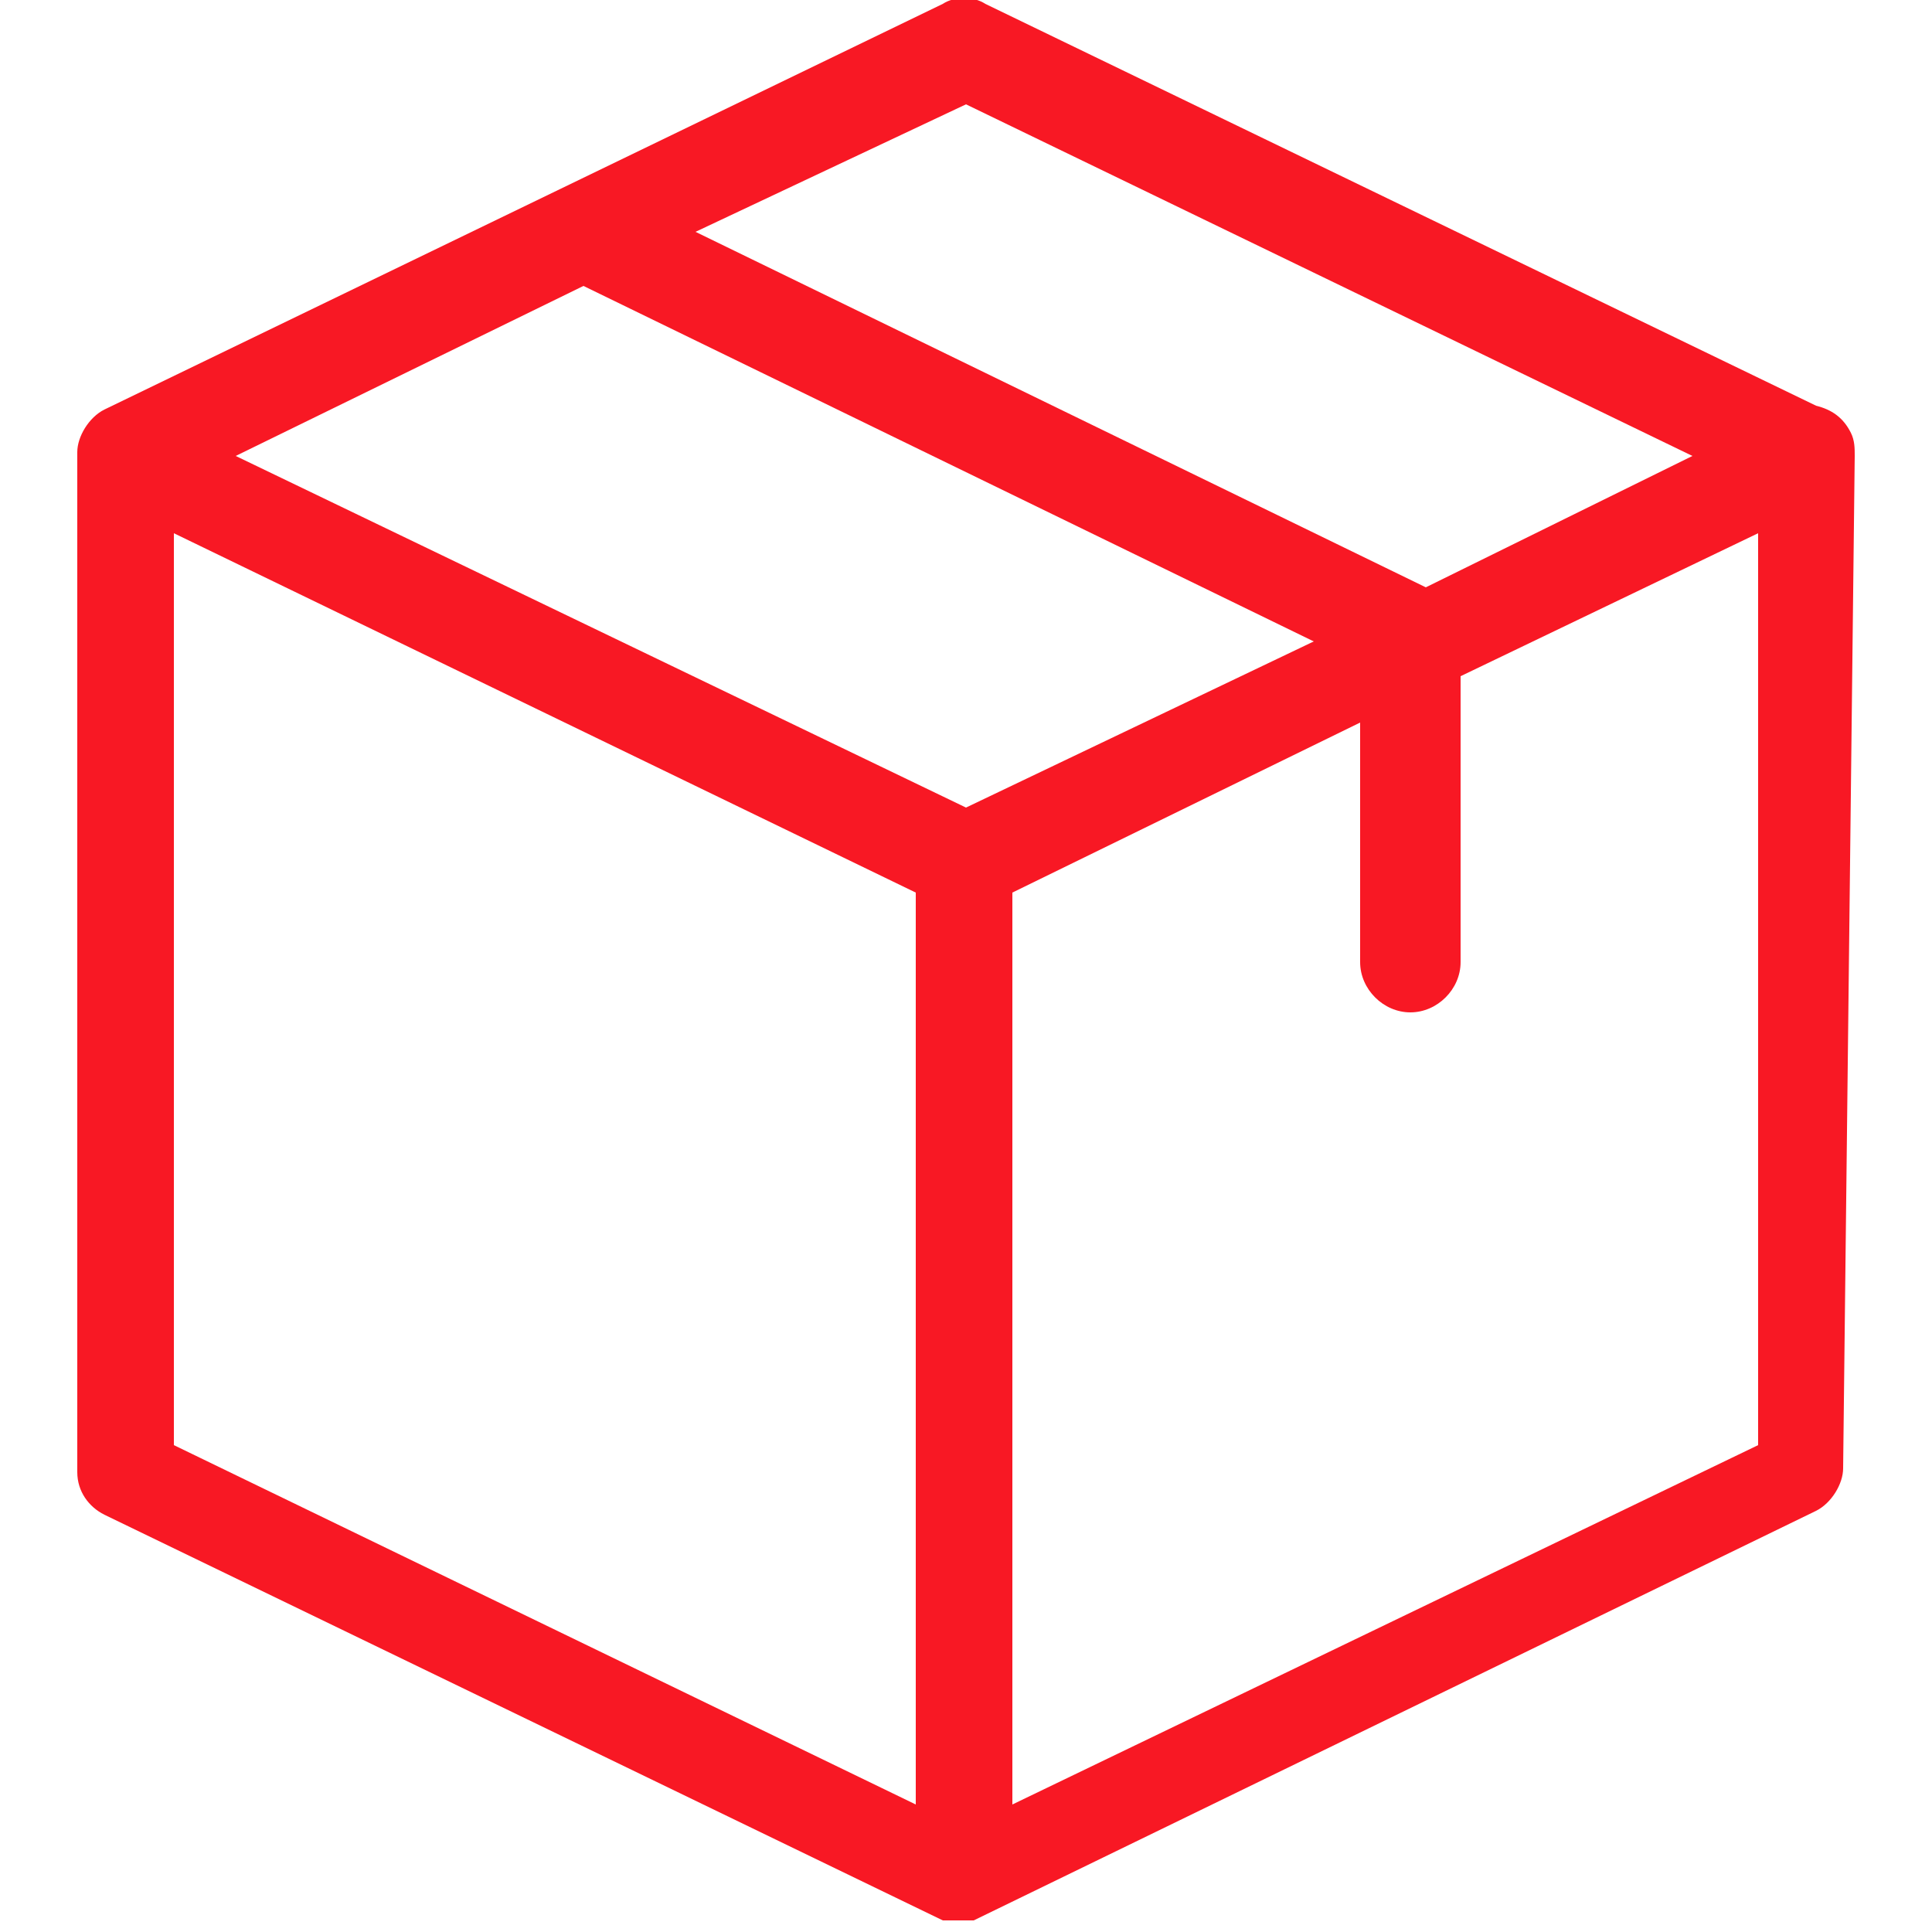 <svg xmlns="http://www.w3.org/2000/svg" fill="rgb(248,24,36)" viewBox="0 0 50 50"><path d="M48 11.8c0-0.2 0-0.4-0.1-0.6 -0.2-0.4-0.5-0.6-0.9-0.7L25.5 0.1c-0.3-0.2-0.8-0.2-1.1 0L2.7 10.6C2.3 10.8 2 11.3 2 11.7v0c0 0 0 0 0 0v26.4c0 0.5 0.3 0.9 0.7 1.1l21.7 10.5c0 0 0 0 0 0 0 0 0.1 0 0.1 0 0 0 0 0 0 0 0 0 0.1 0 0.1 0 0 0 0 0 0 0 0 0 0.1 0 0.1 0 0 0 0 0 0 0 0 0 0.1 0 0.1 0 0 0 0.1 0 0.1 0 0 0 0 0 0 0 0 0 0.1 0 0.1 0 0 0 0 0 0 0 0 0 0.1 0 0.1 0 0 0 0 0 0 0 0 0 0.1 0 0.1 0 0 0 0 0 0 0l21.8-10.6c0.4-0.2 0.7-0.7 0.7-1.1L48 11.8C48 11.8 48 11.8 48 11.8zM25 2.7l18.8 9.1 -6.9 3.4L18 6 25 2.7zM25 20.9L6.1 11.8l9-4.4L34 16.6 25 20.9zM4.5 13.8l19.2 9.3v23.6L4.5 37.4V13.8zM26.2 46.7V23.1l9-4.4v6.2c0 0.7 0.6 1.3 1.3 1.3 0.7 0 1.3-0.6 1.3-1.3v-7.4l7.7-3.7v23.6L26.2 46.7z"/></svg>
